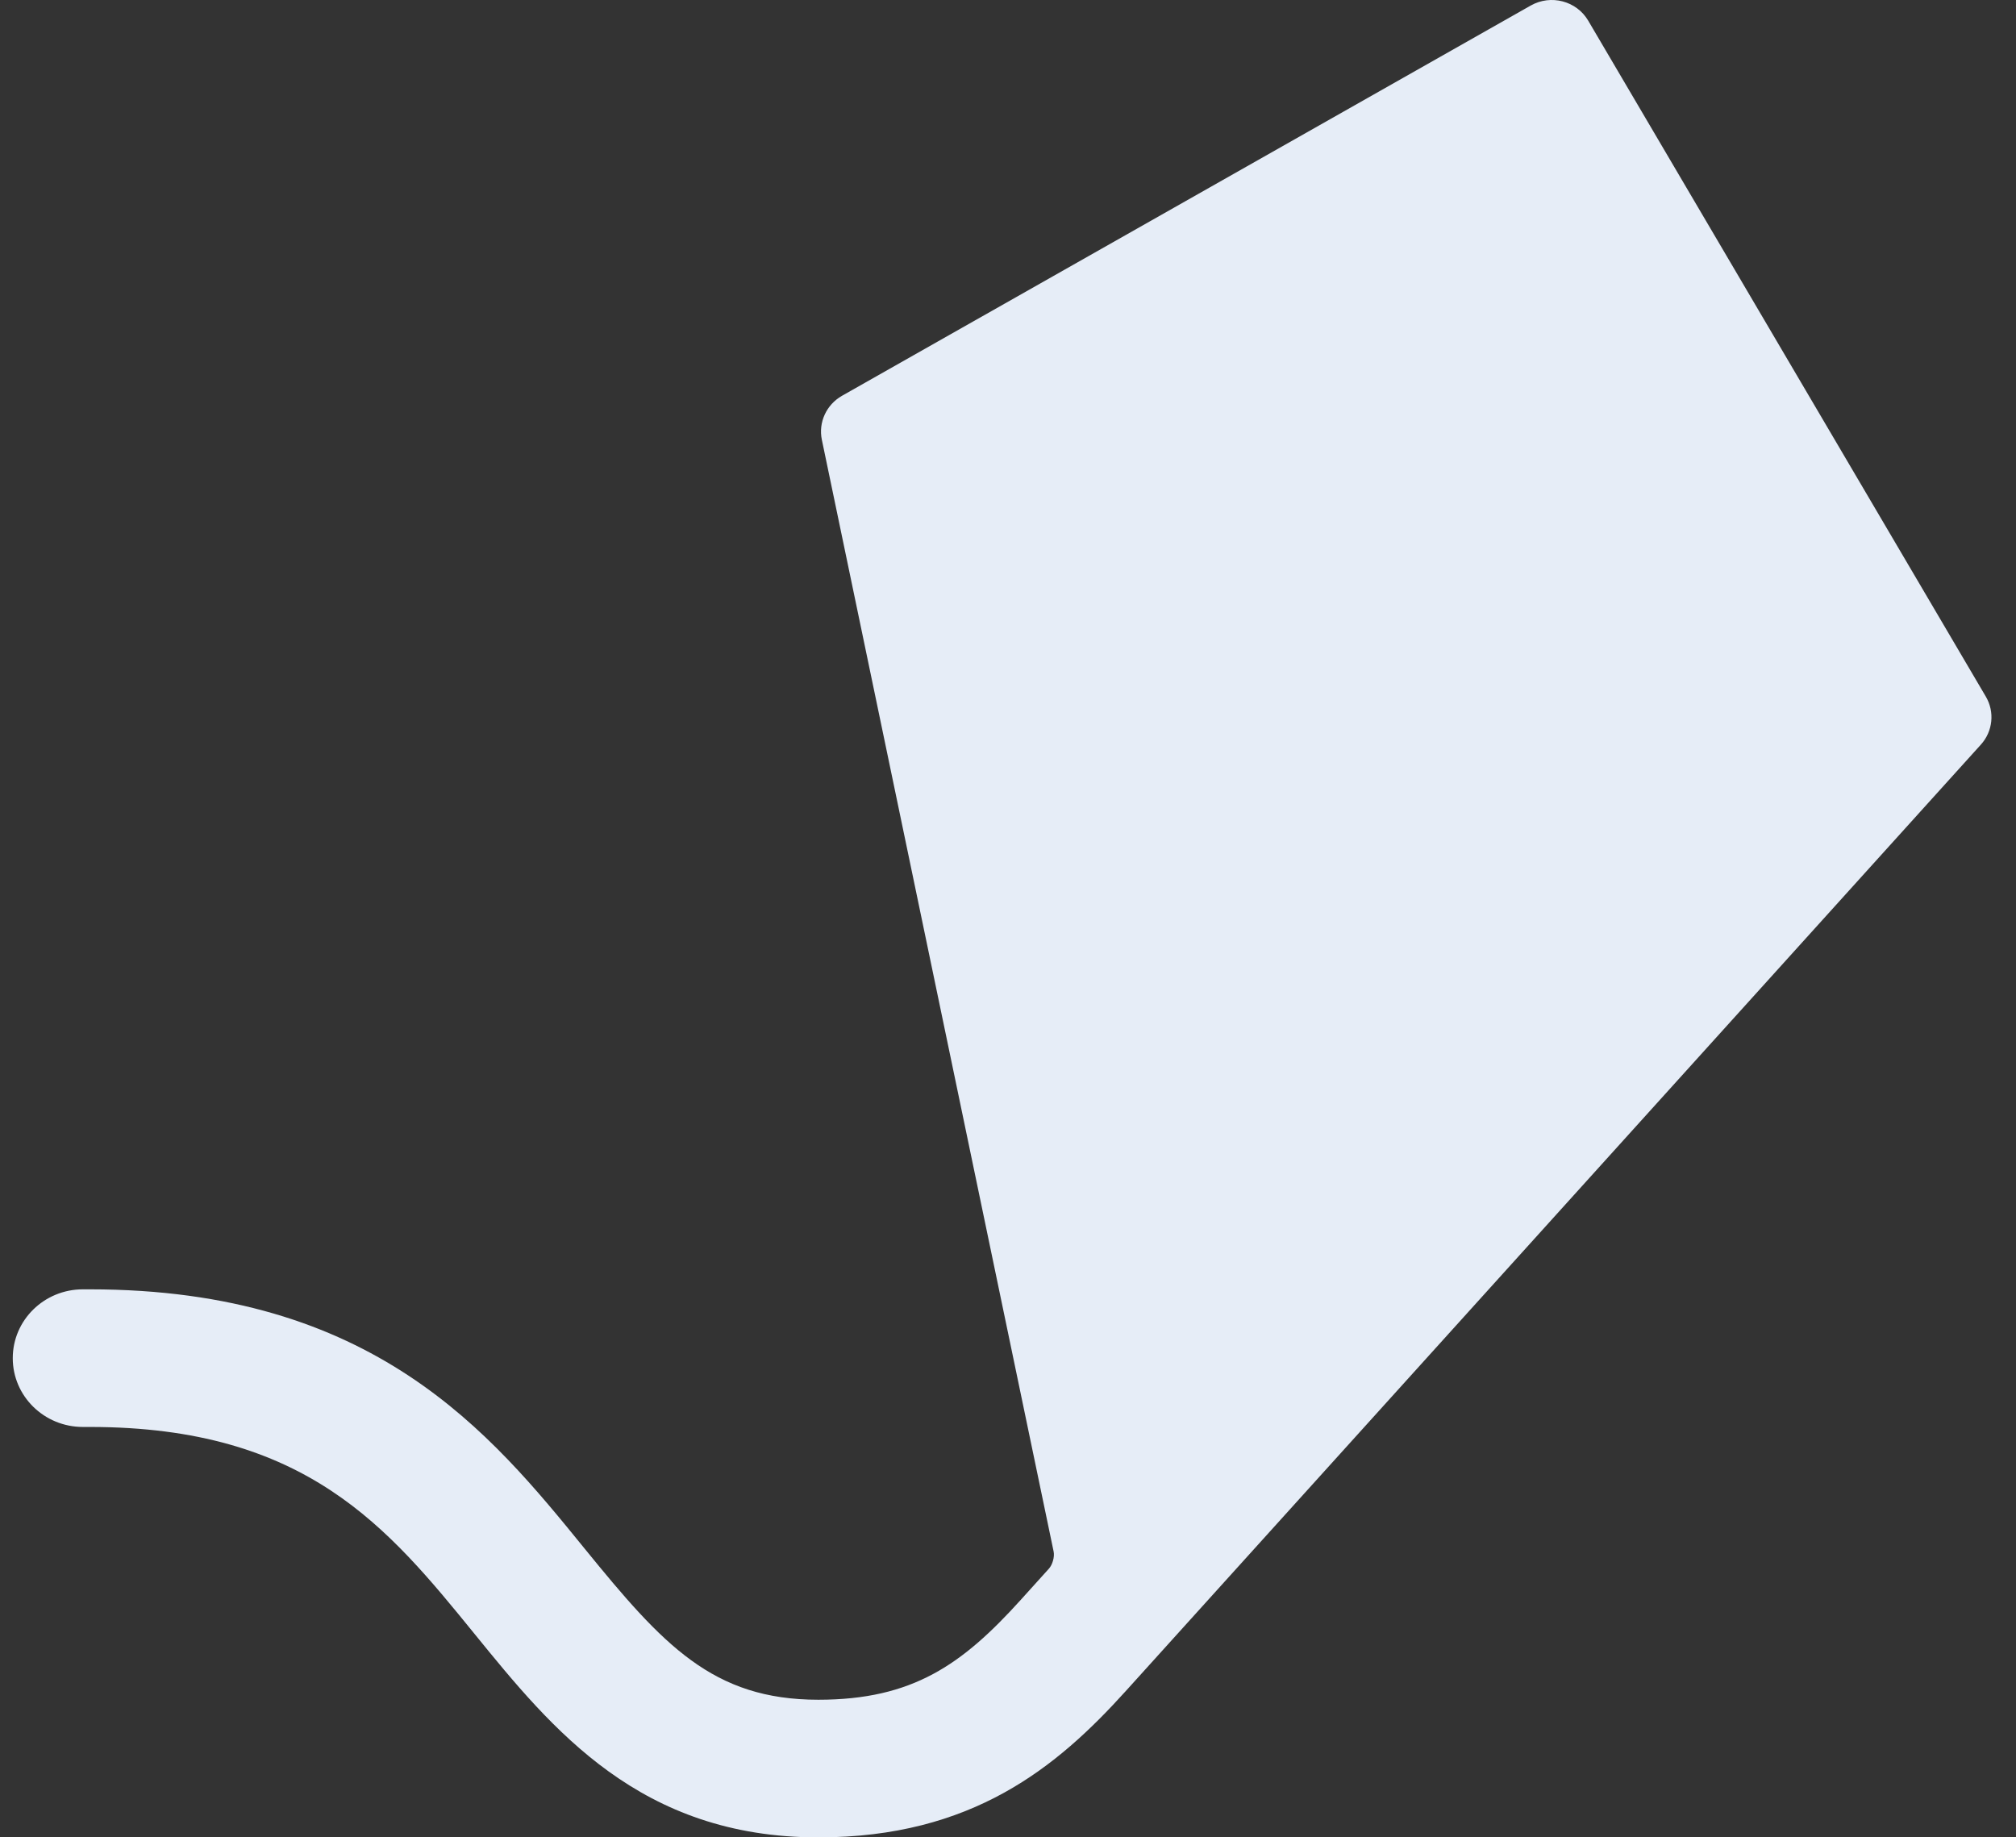 <svg width="79" height="72" viewBox="0 0 79 72" fill="none" xmlns="http://www.w3.org/2000/svg">
<rect x="0" y="0" width="79" height="72" fill="#333333" stroke="none"/>
<path fill-rule="evenodd" clip-rule="evenodd" d="M62.236 0.809C61.781 0.035 60.773 -0.23 59.984 0.217L32.996 15.509C32.382 15.858 32.063 16.553 32.206 17.235L41.288 60.798C41.332 61.007 41.242 61.317 41.104 61.469L40.001 62.691C37.706 65.23 35.763 66.606 32.069 66.606C27.927 66.606 25.982 64.463 22.903 60.676C19.225 56.153 14.649 50.524 3.523 50.524H3.248C1.73 50.524 0.5 51.731 0.5 53.221C0.5 54.71 1.73 55.917 3.248 55.917H3.523C12.003 55.917 15.211 59.863 18.607 64.04C21.641 67.771 25.079 72 32.069 72C38.103 72 41.423 69.245 44.112 66.269L54.031 55.291C54.031 55.291 77.623 29.179 77.623 29.179C78.094 28.658 78.172 27.9 77.818 27.297L62.236 0.809Z" fill="#E6EDF7"/>
</svg>
